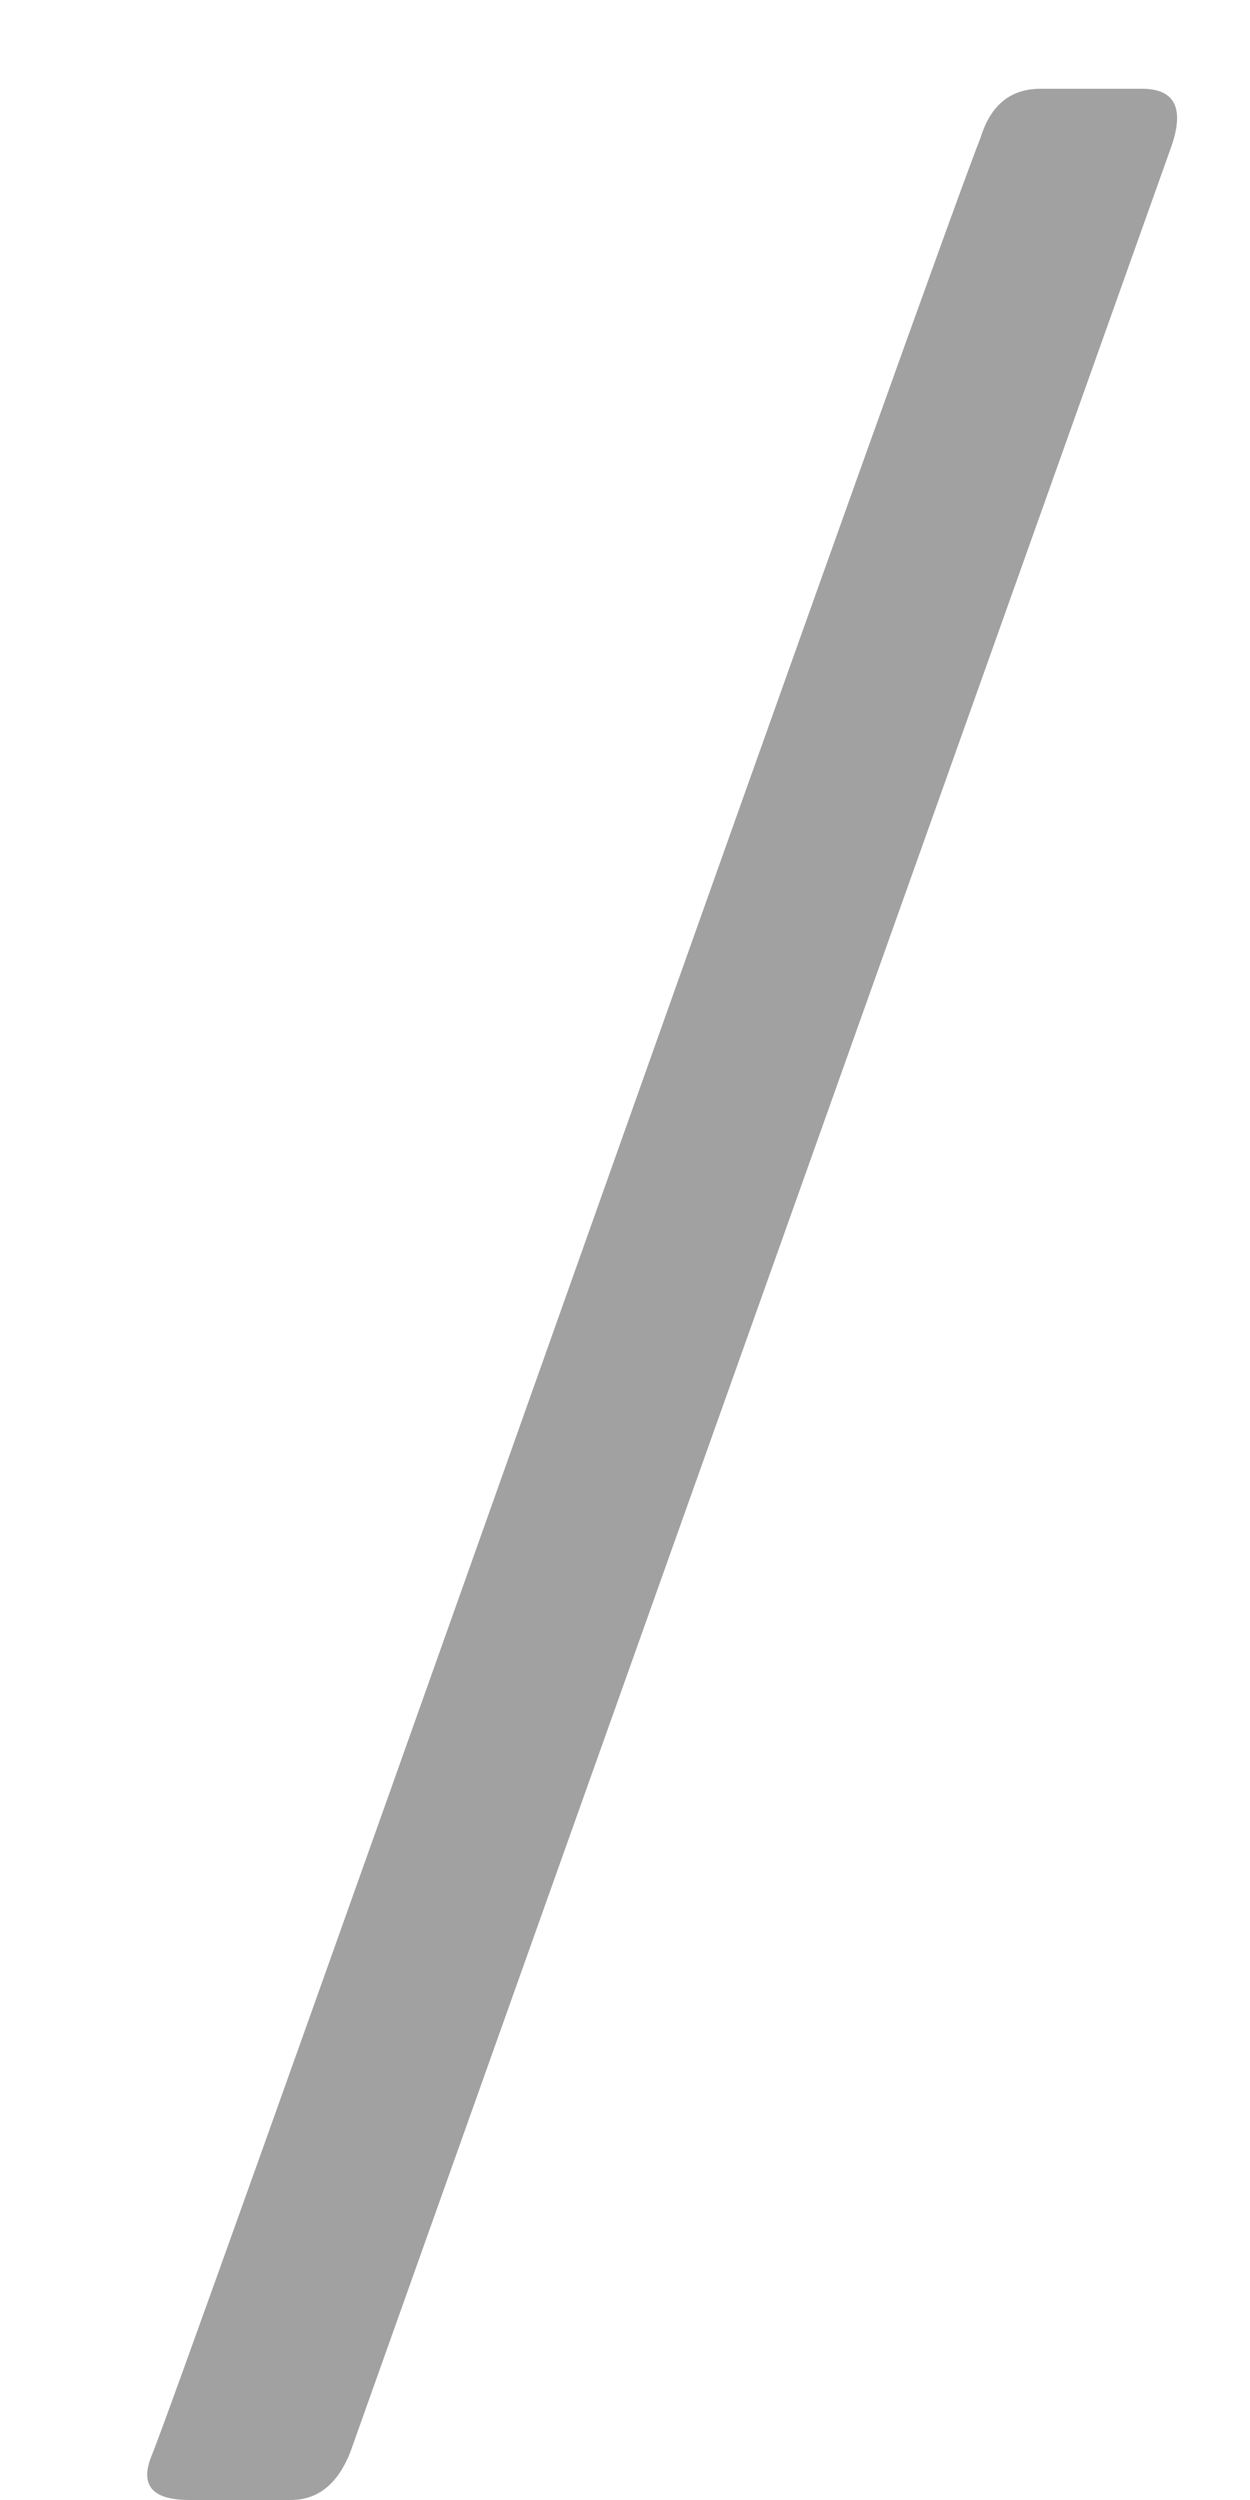 <svg width="8" height="16" viewBox="0 0 8 16" fill="none" xmlns="http://www.w3.org/2000/svg">
<path d="M1.86 16H1.212C0.972 16 0.892 15.904 0.972 15.712C1.052 15.52 1.924 13.08 3.588 8.392C5.252 3.704 6.148 1.2 6.276 0.88C6.34 0.672 6.468 0.568 6.66 0.568H7.308C7.516 0.568 7.58 0.688 7.5 0.928L2.244 15.688C2.164 15.896 2.036 16 1.86 16Z" fill="#444" fill-opacity="0.5"/>
</svg>
